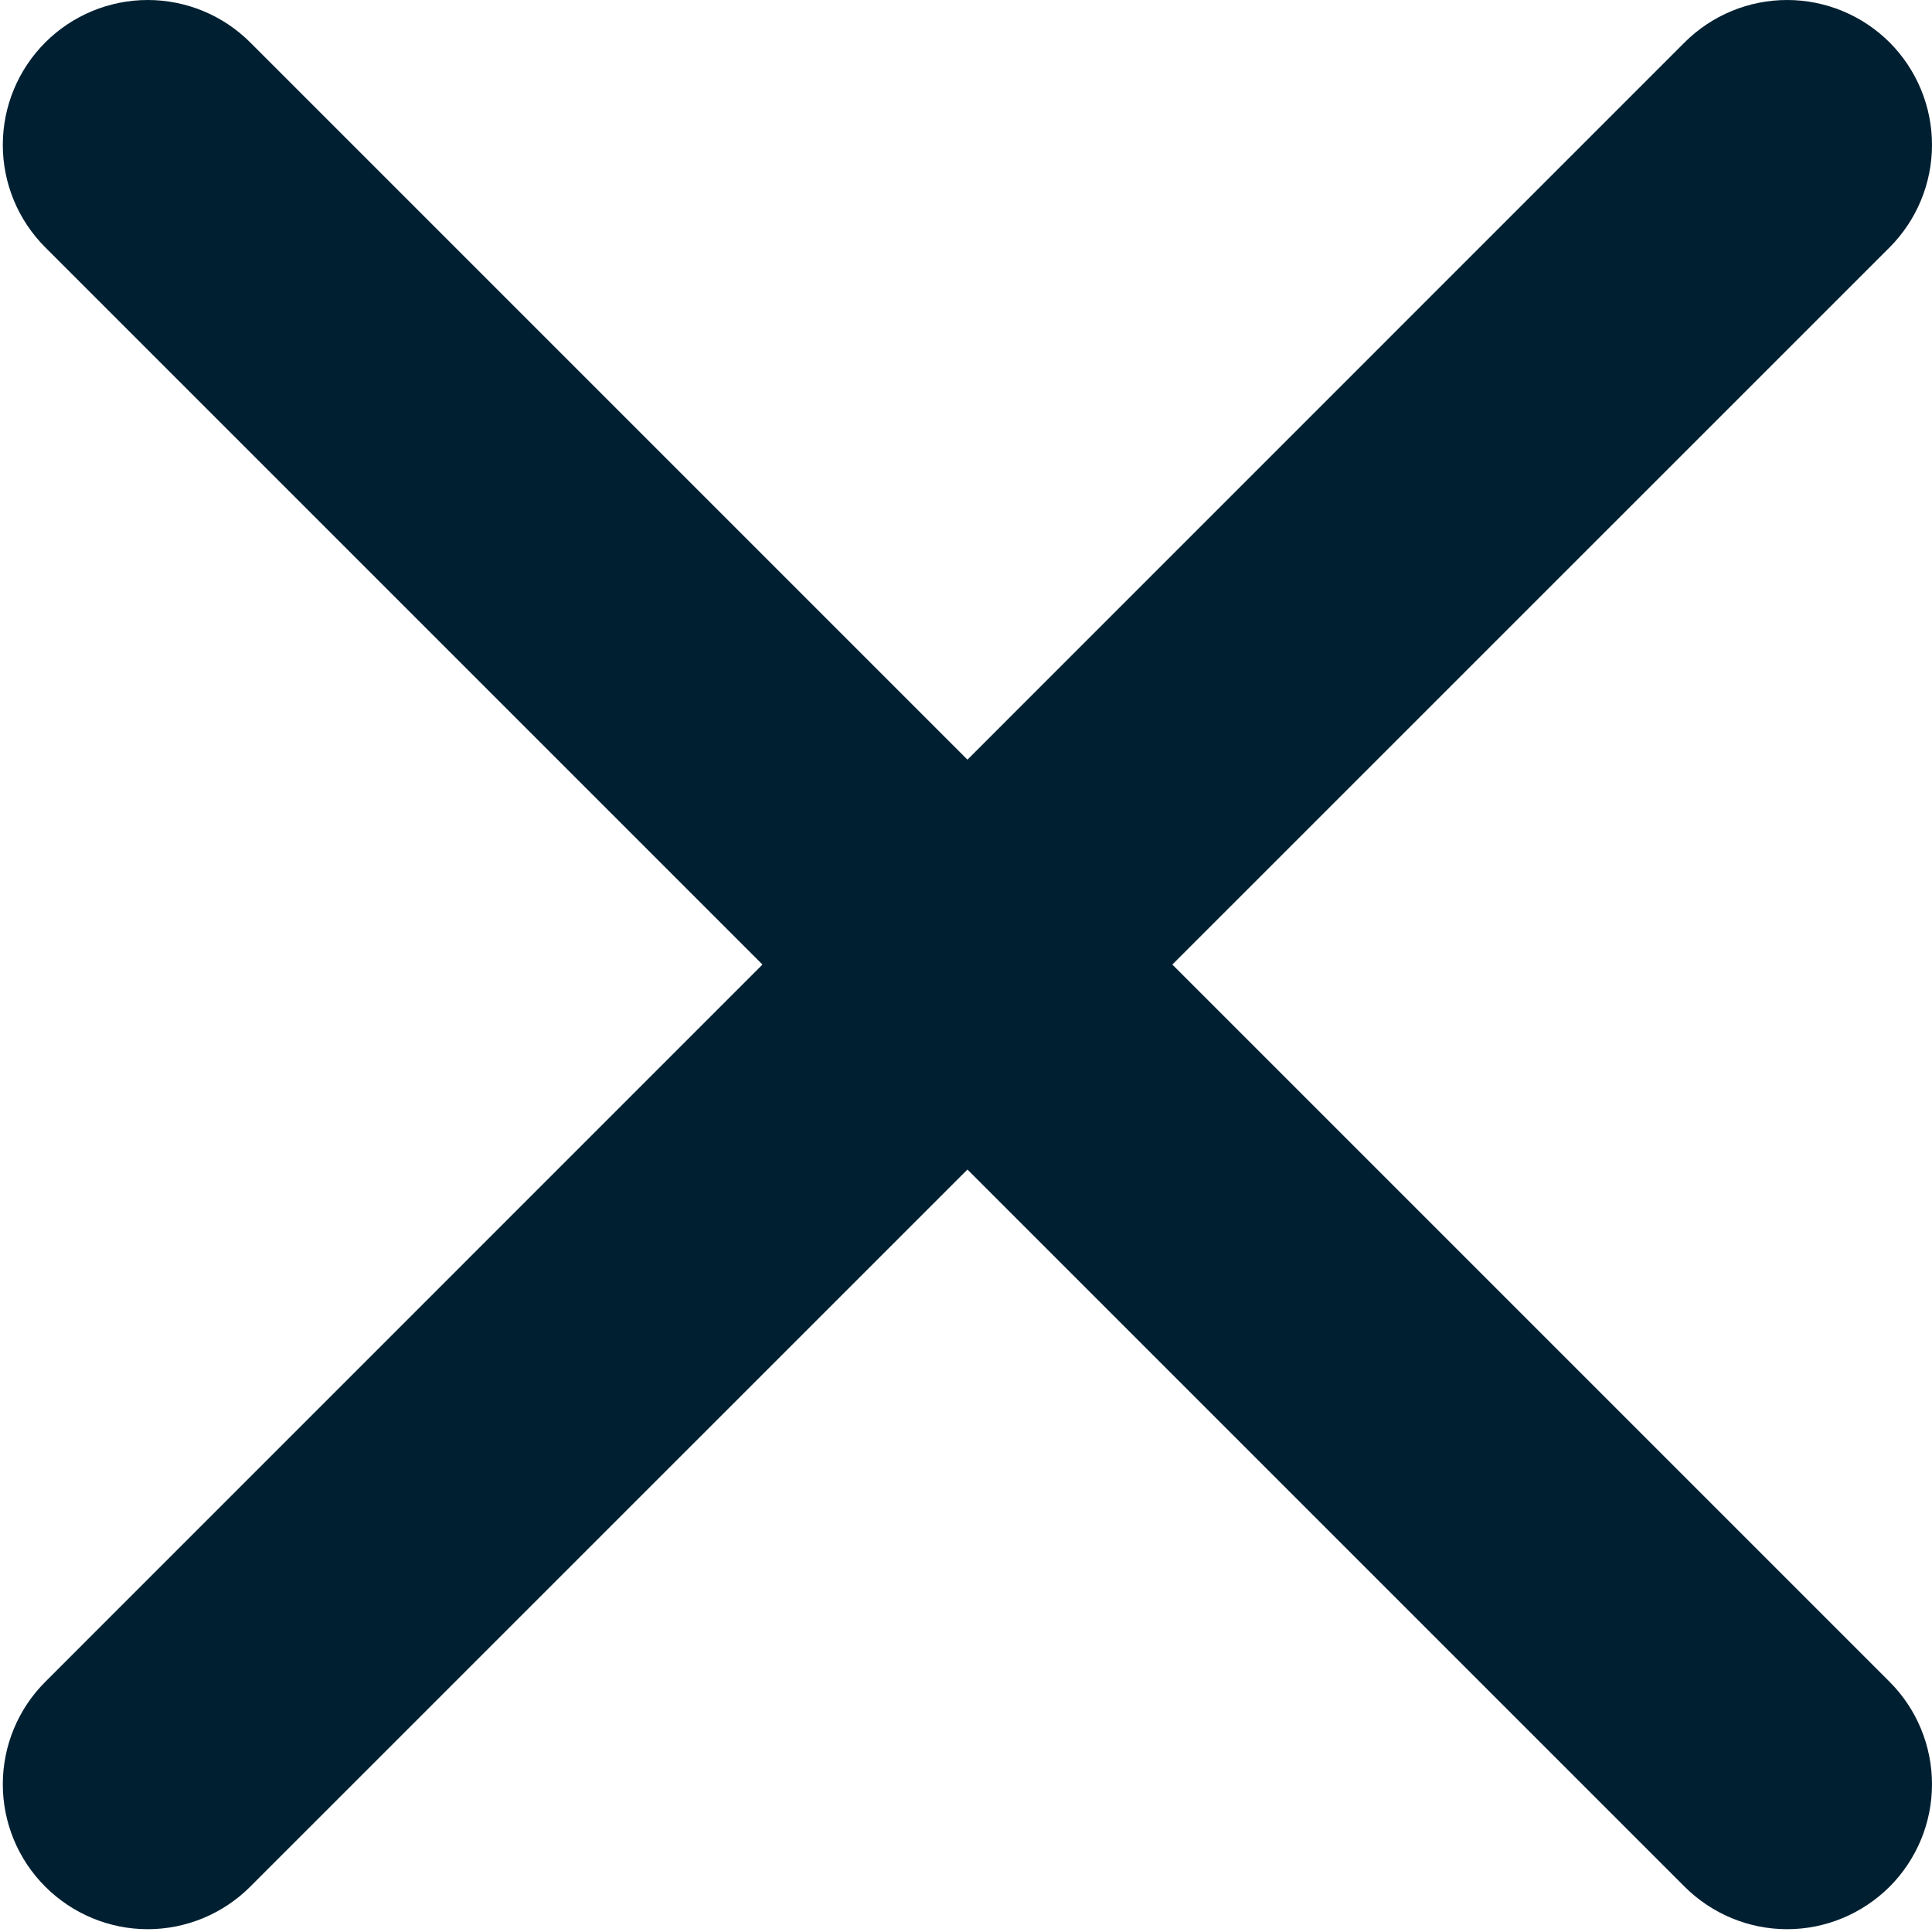 <svg width="20" height="20" viewBox="0 0 20 20" fill="none" xmlns="http://www.w3.org/2000/svg">
<path fill-rule="evenodd" clip-rule="evenodd" d="M10.015 7.864L17.439 0.439C17.721 0.158 18.102 0 18.5 0C18.898 0 19.279 0.158 19.561 0.439C19.842 0.721 20 1.102 20 1.5C20 1.898 19.842 2.279 19.561 2.561L12.136 9.985L19.561 17.41C19.842 17.691 20 18.073 20 18.471C20 18.868 19.842 19.25 19.561 19.531C19.279 19.812 18.898 19.971 18.5 19.971C18.102 19.971 17.721 19.812 17.439 19.531L10.015 12.107L2.59 19.531C2.309 19.812 1.927 19.971 1.529 19.971C1.132 19.971 0.75 19.812 0.469 19.531C0.187 19.25 0.029 18.868 0.029 18.471C0.029 18.073 0.187 17.691 0.469 17.41L7.893 9.985L0.469 2.561C0.187 2.279 0.029 1.898 0.029 1.5C0.029 1.102 0.187 0.721 0.469 0.439C0.75 0.158 1.132 0 1.529 0C1.927 0 2.309 0.158 2.59 0.439L10.015 7.864Z" fill="#002032"/>
</svg>
